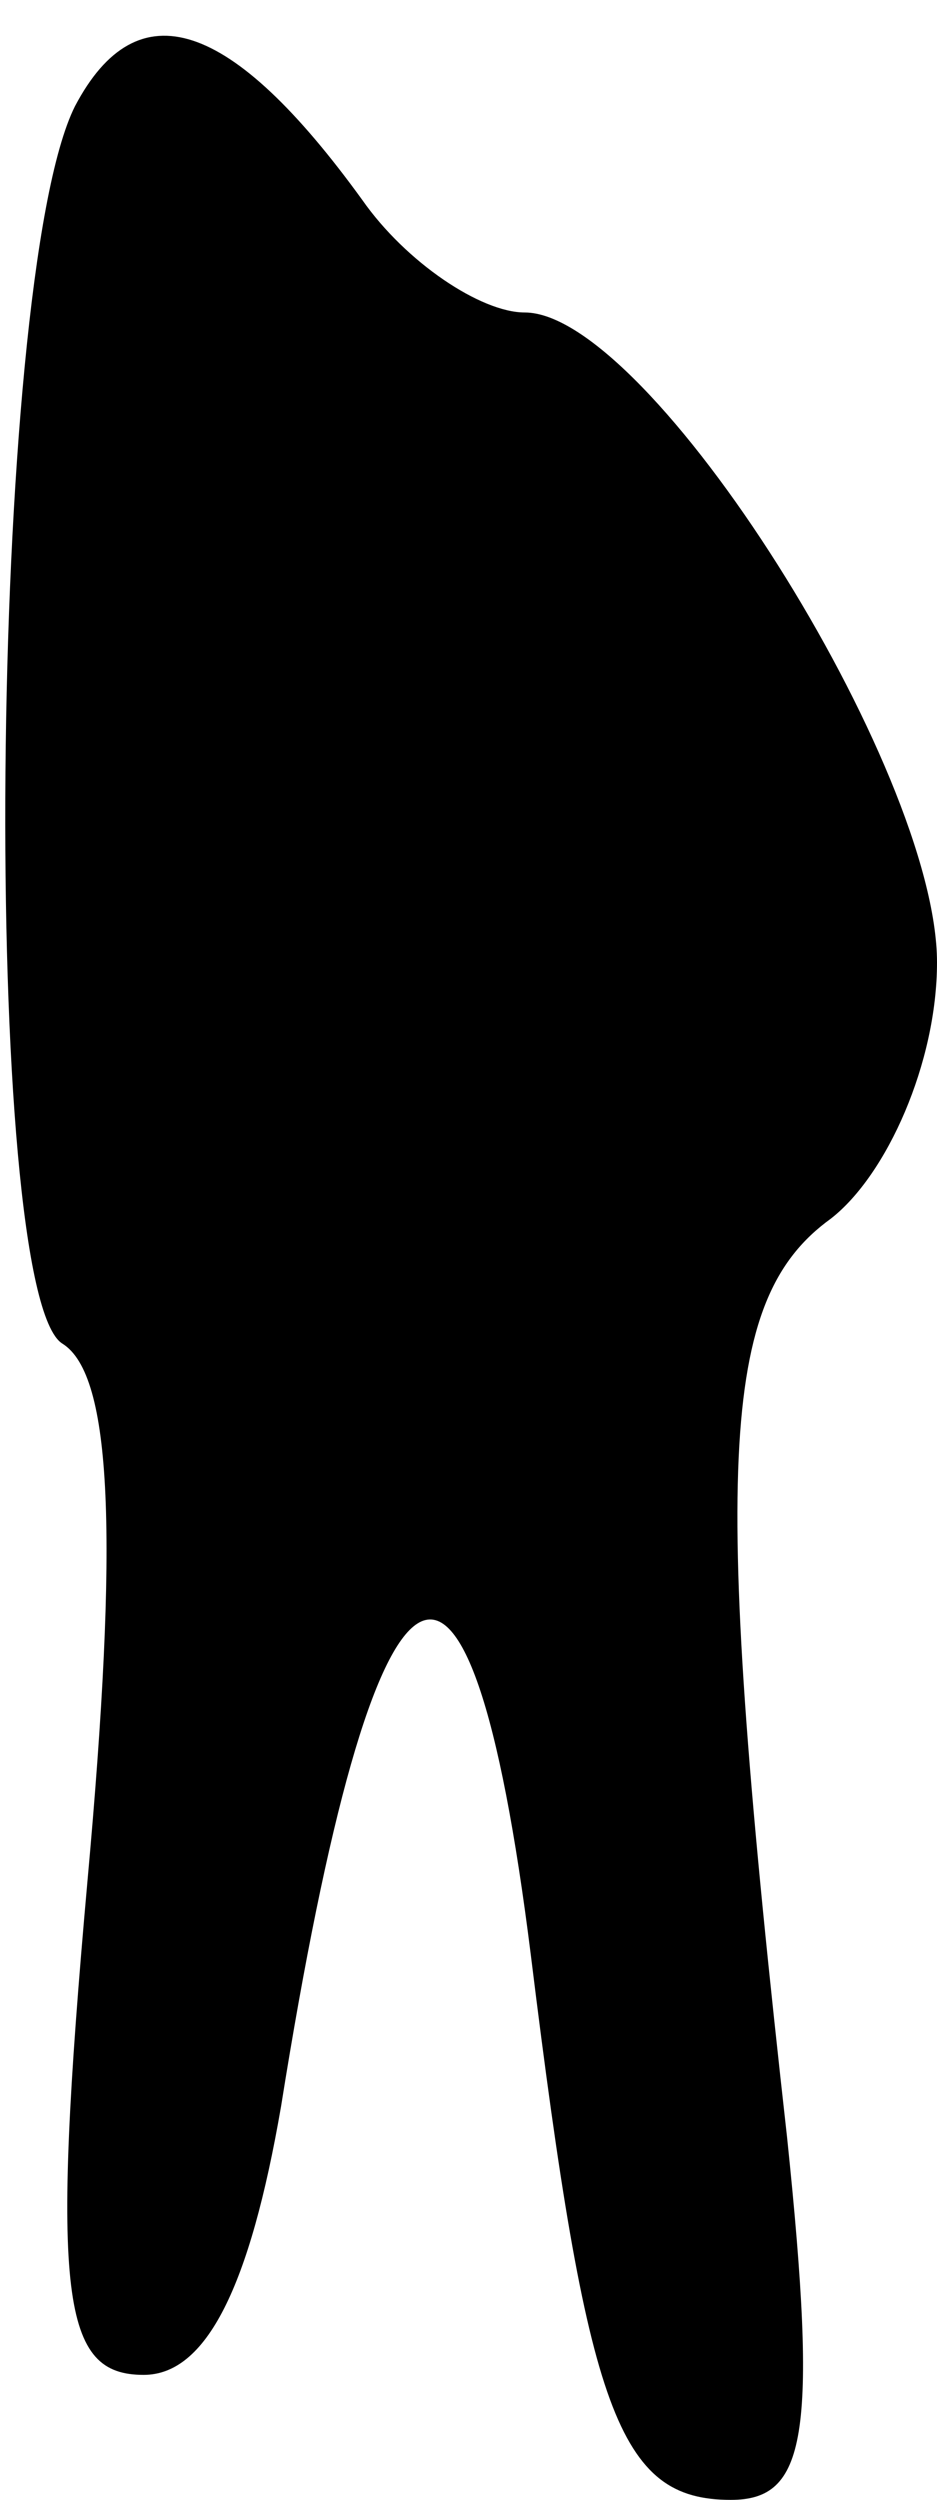 <?xml version="1.0" standalone="no"?>
<!DOCTYPE svg PUBLIC "-//W3C//DTD SVG 20010904//EN"
 "http://www.w3.org/TR/2001/REC-SVG-20010904/DTD/svg10.dtd">
<svg version="1.0" xmlns="http://www.w3.org/2000/svg"
 width="15pt" height="40pt" viewBox="0 0 15 40"
 preserveAspectRatio="xMidYMid meet">
<g transform="translate(0,40) scale(0.1,-0.1)"
fill="#000000" stroke="none">
<path fill="#000000" stroke="none" d="M12 383 c-14 -28 -15 -190 -2 -198 8
-5 9 -31 4 -86 -6 -67 -4 -79 9 -79 10 0 17 14 22 43 15 94 30 104 40 24 9
-73 14 -87 32 -87 12 0 14 10 9 58 -12 107 -11 134 7 147 9 7 17 25 17 41 0
31 -46 104 -66 104 -7 0 -19 8 -26 18 -21 29 -36 34 -46 15z"/>
</g>
</svg>
